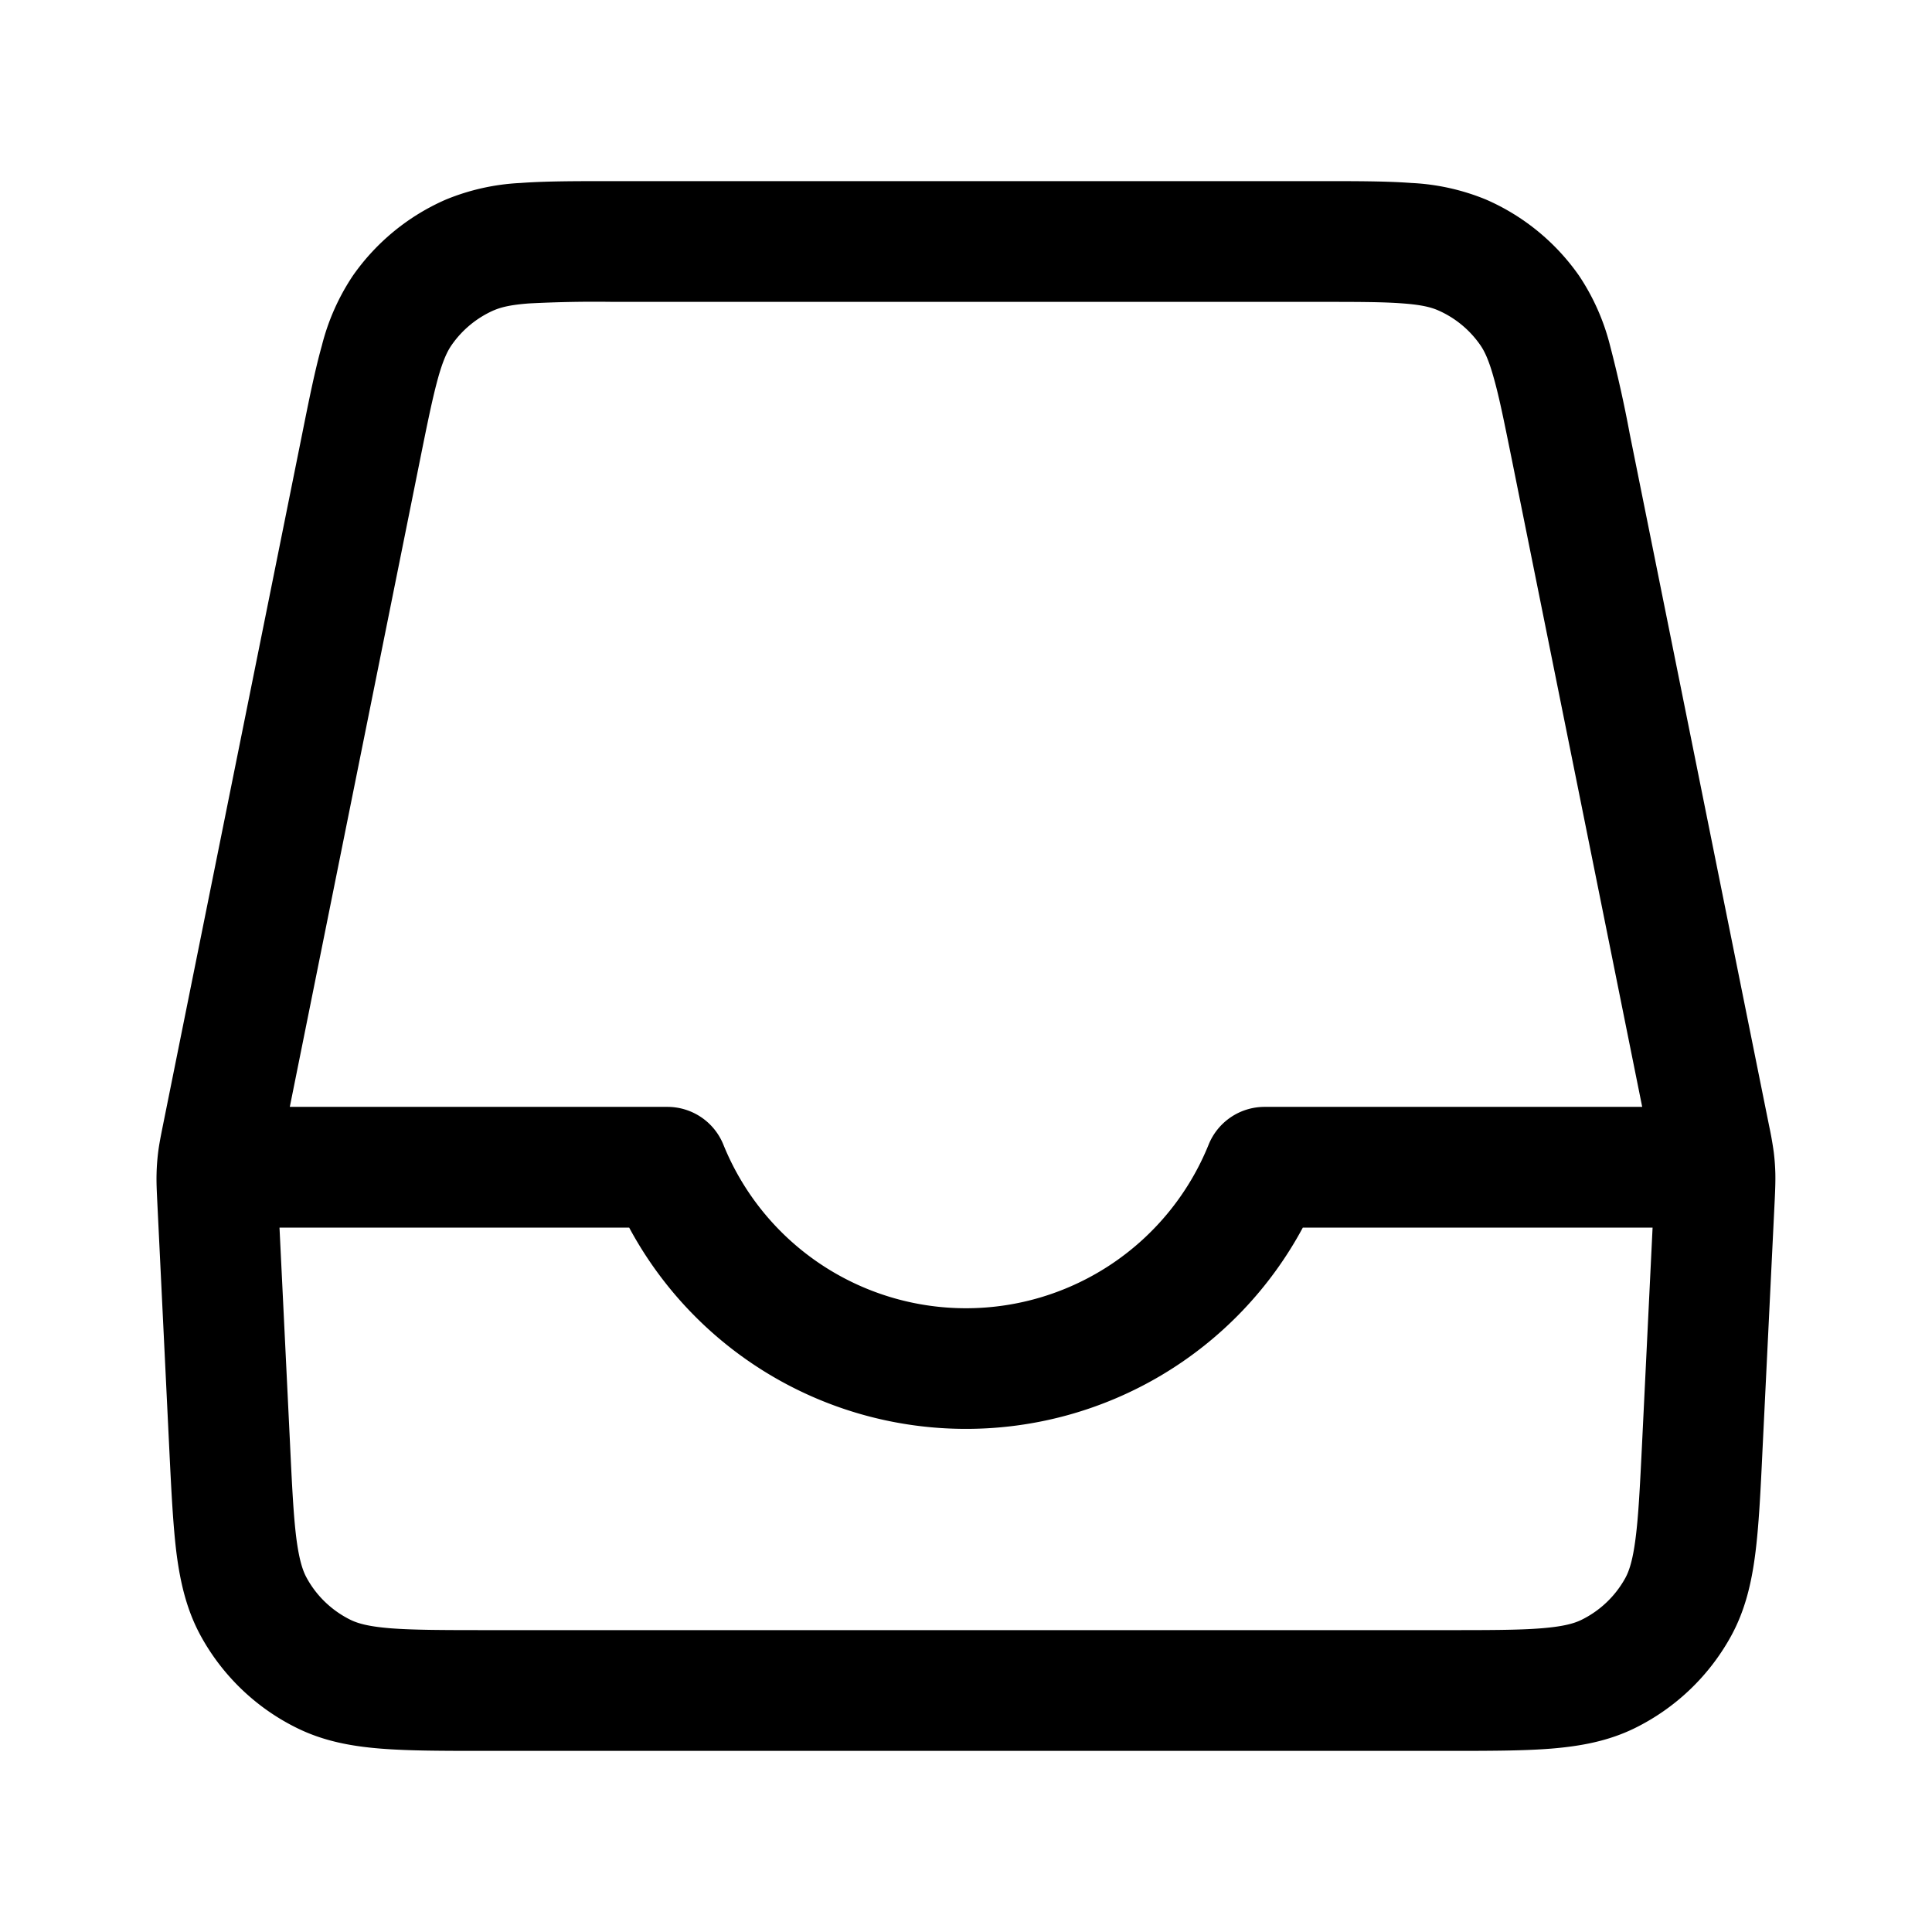 <svg viewBox="0 0 24 24" xmlns="http://www.w3.org/2000/svg"><path fill-rule="evenodd" clip-rule="evenodd" d="M7.593 2.25c-.444 0-.817 0-1.127.023a2.78 2.78 0 0 0-.929.207 2.75 2.75 0 0 0-1.153.944 2.78 2.78 0 0 0-.386.87c-.084.299-.158.665-.245 1.1l-1.73 8.59c-.025.125-.045.224-.058.326-.011.09-.018.18-.02.27-.003.103.002.204.008.332l.151 3.11c.025.51.046.936.09 1.285.048.364.128.704.305 1.024.272.492.689.89 1.194 1.137.328.161.671.225 1.037.254.35.028.778.028 1.289.028H17.98c.511 0 .938 0 1.289-.028.366-.03.71-.093 1.038-.254a2.75 2.75 0 0 0 1.193-1.137c.177-.32.257-.66.304-1.024.045-.349.066-.776.09-1.286l.152-3.109c.006-.128.01-.229.008-.331a2.733 2.733 0 0 0-.02-.271 4.46 4.46 0 0 0-.058-.327l-1.73-8.589a15.772 15.772 0 0 0-.245-1.1 2.78 2.78 0 0 0-.386-.87 2.75 2.75 0 0 0-1.153-.944 2.78 2.78 0 0 0-.93-.207c-.309-.023-.682-.023-1.126-.023H7.593ZM6.137 3.854c.084-.036.203-.068.44-.085A15.66 15.66 0 0 1 7.62 3.75h8.76c.478 0 .795 0 1.042.019.238.017.357.049.44.085.212.092.393.241.525.43.052.074.107.185.17.414.068.239.13.55.225 1.018L20.4 13.75h-4.69a.75.75 0 0 0-.696.469 3.251 3.251 0 0 1-6.028 0 .75.75 0 0 0-.695-.469H3.6l1.617-8.034c.094-.468.158-.78.224-1.018.064-.23.119-.34.171-.414a1.25 1.25 0 0 1 .524-.43ZM3.472 15.25l.13 2.669c.026.547.044.914.08 1.196.036.272.081.403.13.49.123.224.313.404.542.517.09.044.222.083.496.105.283.022.65.023 1.198.023h11.904c.548 0 .915 0 1.198-.023.274-.022.407-.061.496-.105a1.25 1.25 0 0 0 .543-.517c.048-.087.093-.218.128-.49.037-.282.055-.649.082-1.196l.13-2.669h-4.345A4.749 4.749 0 0 1 12 17.75a4.749 4.749 0 0 1-4.184-2.5H3.472Z"/></svg>
